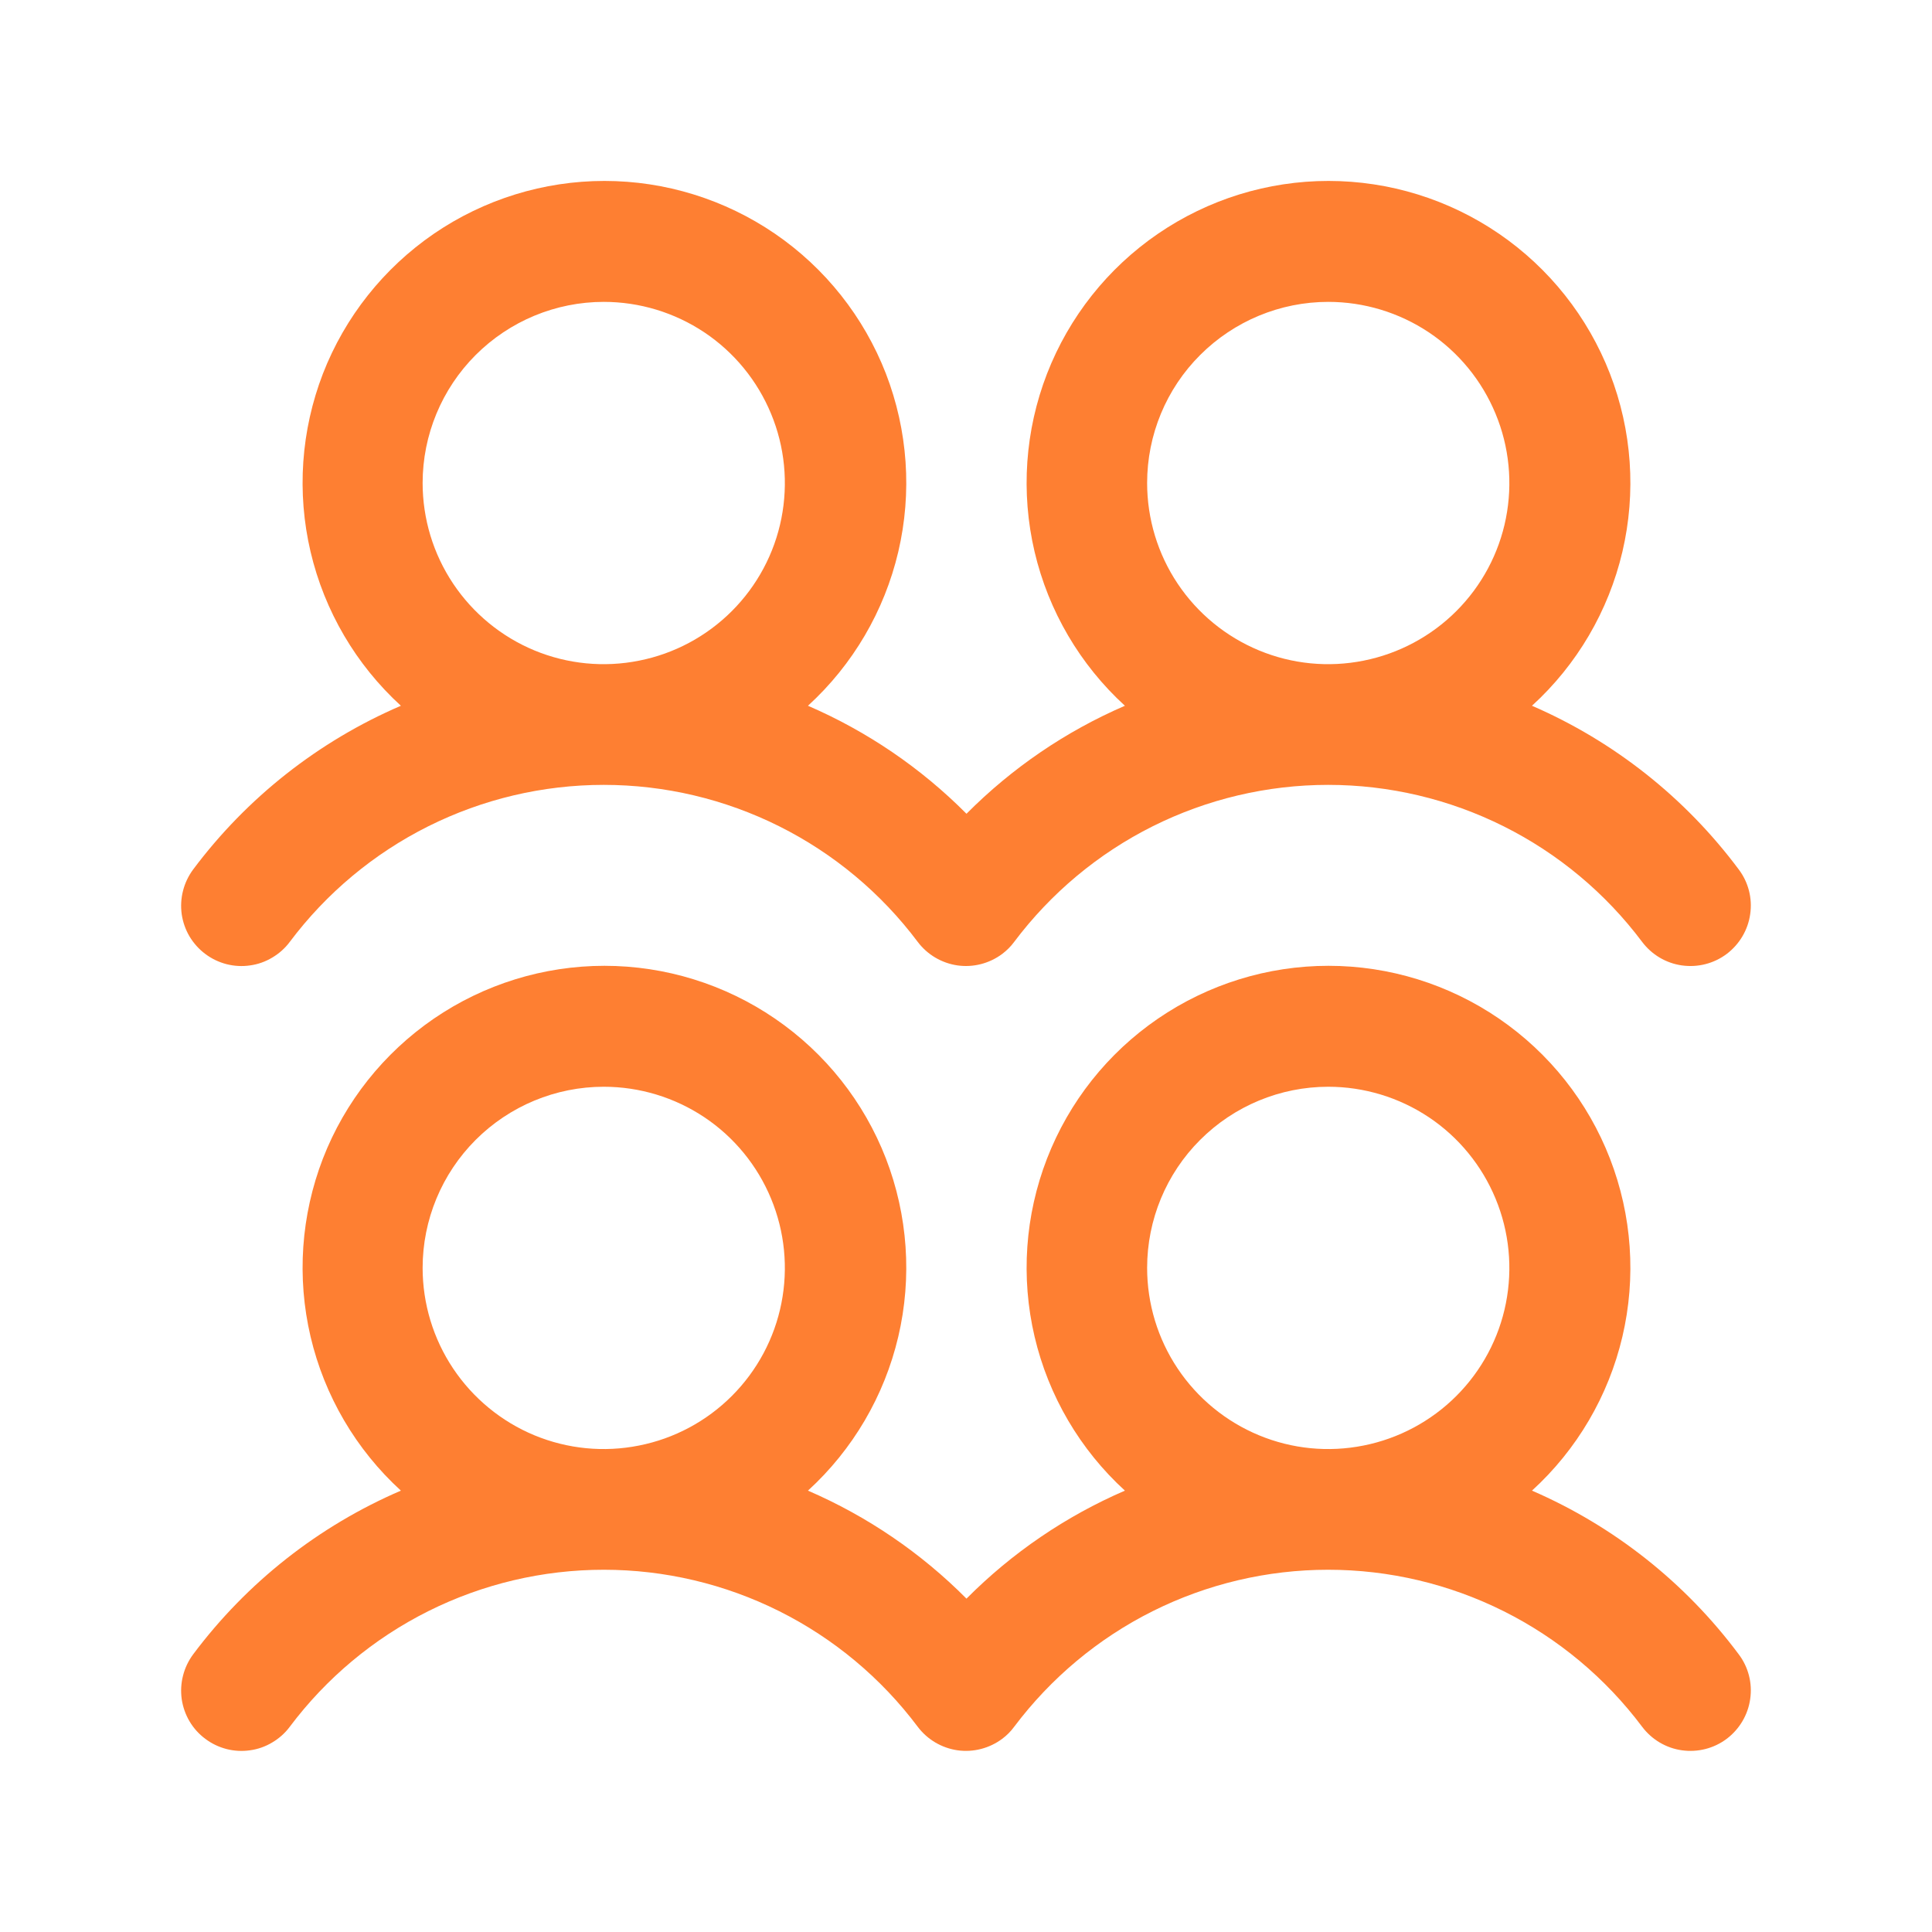 <svg width="20" height="20" viewBox="0 0 20 20" fill="none" xmlns="http://www.w3.org/2000/svg">
<path d="M2.125 9.875C2.191 9.925 2.265 9.96 2.345 9.981C2.424 10.001 2.507 10.006 2.588 9.994C2.67 9.983 2.748 9.955 2.818 9.913C2.889 9.871 2.951 9.816 3 9.75C3.378 9.246 3.869 8.836 4.433 8.554C4.997 8.272 5.619 8.125 6.25 8.125C6.881 8.125 7.503 8.272 8.067 8.554C8.631 8.836 9.122 9.246 9.5 9.75C9.6 9.883 9.748 9.97 9.912 9.994C10.076 10.017 10.242 9.974 10.375 9.875C10.422 9.839 10.464 9.798 10.499 9.75C10.878 9.246 11.368 8.836 11.932 8.554C12.496 8.272 13.118 8.125 13.749 8.125C14.38 8.125 15.002 8.272 15.566 8.554C16.13 8.836 16.621 9.246 16.999 9.75C17.099 9.883 17.247 9.971 17.411 9.994C17.575 10.017 17.742 9.975 17.875 9.875C18.007 9.775 18.095 9.627 18.118 9.463C18.142 9.299 18.099 9.132 17.999 9C17.446 8.258 16.708 7.674 15.859 7.306C16.325 6.881 16.651 6.325 16.795 5.712C16.939 5.098 16.894 4.456 16.666 3.868C16.438 3.281 16.038 2.776 15.518 2.42C14.998 2.064 14.383 1.873 13.752 1.873C13.122 1.873 12.507 2.064 11.987 2.42C11.467 2.776 11.067 3.281 10.839 3.868C10.611 4.456 10.566 5.098 10.71 5.712C10.854 6.325 11.18 6.881 11.645 7.306C11.032 7.571 10.476 7.95 10.005 8.424C9.534 7.95 8.977 7.571 8.364 7.306C8.829 6.881 9.155 6.325 9.299 5.712C9.443 5.098 9.398 4.456 9.171 3.868C8.943 3.281 8.543 2.776 8.023 2.42C7.503 2.064 6.887 1.873 6.257 1.873C5.627 1.873 5.011 2.064 4.491 2.42C3.972 2.776 3.571 3.281 3.343 3.868C3.116 4.456 3.071 5.098 3.215 5.712C3.359 6.325 3.685 6.881 4.15 7.306C3.297 7.673 2.556 8.257 2 9C1.951 9.066 1.915 9.141 1.895 9.22C1.874 9.3 1.87 9.383 1.881 9.464C1.893 9.545 1.92 9.623 1.962 9.694C2.004 9.764 2.059 9.826 2.125 9.875ZM13.75 3.125C14.121 3.125 14.483 3.235 14.792 3.441C15.1 3.647 15.34 3.94 15.482 4.283C15.624 4.625 15.661 5.002 15.589 5.366C15.517 5.73 15.338 6.064 15.076 6.326C14.814 6.588 14.479 6.767 14.116 6.839C13.752 6.912 13.375 6.875 13.033 6.733C12.69 6.591 12.397 6.35 12.191 6.042C11.985 5.734 11.875 5.371 11.875 5C11.875 4.503 12.072 4.026 12.424 3.675C12.776 3.323 13.253 3.125 13.75 3.125ZM6.25 3.125C6.621 3.125 6.983 3.235 7.292 3.441C7.6 3.647 7.84 3.94 7.982 4.283C8.124 4.625 8.161 5.002 8.089 5.366C8.017 5.73 7.838 6.064 7.576 6.326C7.314 6.588 6.98 6.767 6.616 6.839C6.252 6.912 5.875 6.875 5.532 6.733C5.19 6.591 4.897 6.35 4.691 6.042C4.485 5.734 4.375 5.371 4.375 5C4.375 4.503 4.573 4.026 4.924 3.675C5.276 3.323 5.753 3.125 6.25 3.125ZM15.859 15.431C16.325 15.006 16.651 14.45 16.795 13.837C16.939 13.223 16.894 12.581 16.666 11.993C16.438 11.405 16.038 10.901 15.518 10.545C14.998 10.189 14.383 9.998 13.752 9.998C13.122 9.998 12.507 10.189 11.987 10.545C11.467 10.901 11.067 11.405 10.839 11.993C10.611 12.581 10.566 13.223 10.71 13.837C10.854 14.45 11.18 15.006 11.645 15.431C11.032 15.696 10.476 16.075 10.005 16.549C9.534 16.075 8.977 15.696 8.364 15.431C8.829 15.006 9.155 14.45 9.299 13.837C9.443 13.223 9.398 12.581 9.171 11.993C8.943 11.405 8.543 10.901 8.023 10.545C7.503 10.189 6.887 9.998 6.257 9.998C5.627 9.998 5.011 10.189 4.491 10.545C3.972 10.901 3.571 11.405 3.343 11.993C3.116 12.581 3.071 13.223 3.215 13.837C3.359 14.45 3.685 15.006 4.15 15.431C3.297 15.798 2.556 16.382 2 17.125C1.951 17.191 1.915 17.266 1.895 17.345C1.874 17.425 1.87 17.508 1.881 17.589C1.893 17.67 1.92 17.748 1.962 17.819C2.004 17.89 2.059 17.951 2.125 18C2.191 18.05 2.265 18.085 2.345 18.106C2.424 18.126 2.507 18.131 2.588 18.119C2.67 18.108 2.748 18.08 2.818 18.038C2.889 17.996 2.951 17.941 3 17.875C3.378 17.371 3.869 16.961 4.433 16.679C4.997 16.397 5.619 16.25 6.25 16.25C6.881 16.25 7.503 16.397 8.067 16.679C8.631 16.961 9.122 17.371 9.5 17.875C9.6 18.008 9.748 18.095 9.912 18.119C10.076 18.142 10.242 18.099 10.375 18C10.422 17.965 10.464 17.923 10.499 17.875C10.878 17.371 11.368 16.961 11.932 16.679C12.496 16.397 13.118 16.25 13.749 16.25C14.38 16.25 15.002 16.397 15.566 16.679C16.13 16.961 16.621 17.371 16.999 17.875C17.099 18.008 17.247 18.096 17.411 18.119C17.575 18.142 17.742 18.1 17.875 18C18.007 17.9 18.095 17.752 18.118 17.588C18.142 17.424 18.099 17.257 17.999 17.125C17.446 16.383 16.708 15.799 15.859 15.431ZM6.25 11.25C6.621 11.25 6.983 11.36 7.292 11.566C7.6 11.772 7.84 12.065 7.982 12.408C8.124 12.751 8.161 13.127 8.089 13.491C8.017 13.855 7.838 14.189 7.576 14.451C7.314 14.713 6.98 14.892 6.616 14.964C6.252 15.037 5.875 15 5.532 14.858C5.19 14.716 4.897 14.475 4.691 14.167C4.485 13.859 4.375 13.496 4.375 13.125C4.375 12.628 4.573 12.151 4.924 11.8C5.276 11.448 5.753 11.25 6.25 11.25ZM13.75 11.25C14.121 11.25 14.483 11.36 14.792 11.566C15.1 11.772 15.34 12.065 15.482 12.408C15.624 12.751 15.661 13.127 15.589 13.491C15.517 13.855 15.338 14.189 15.076 14.451C14.814 14.713 14.479 14.892 14.116 14.964C13.752 15.037 13.375 15 13.033 14.858C12.69 14.716 12.397 14.475 12.191 14.167C11.985 13.859 11.875 13.496 11.875 13.125C11.875 12.628 12.072 12.151 12.424 11.8C12.776 11.448 13.253 11.25 13.75 11.25Z" fill="#FE7F32"/>
</svg>
